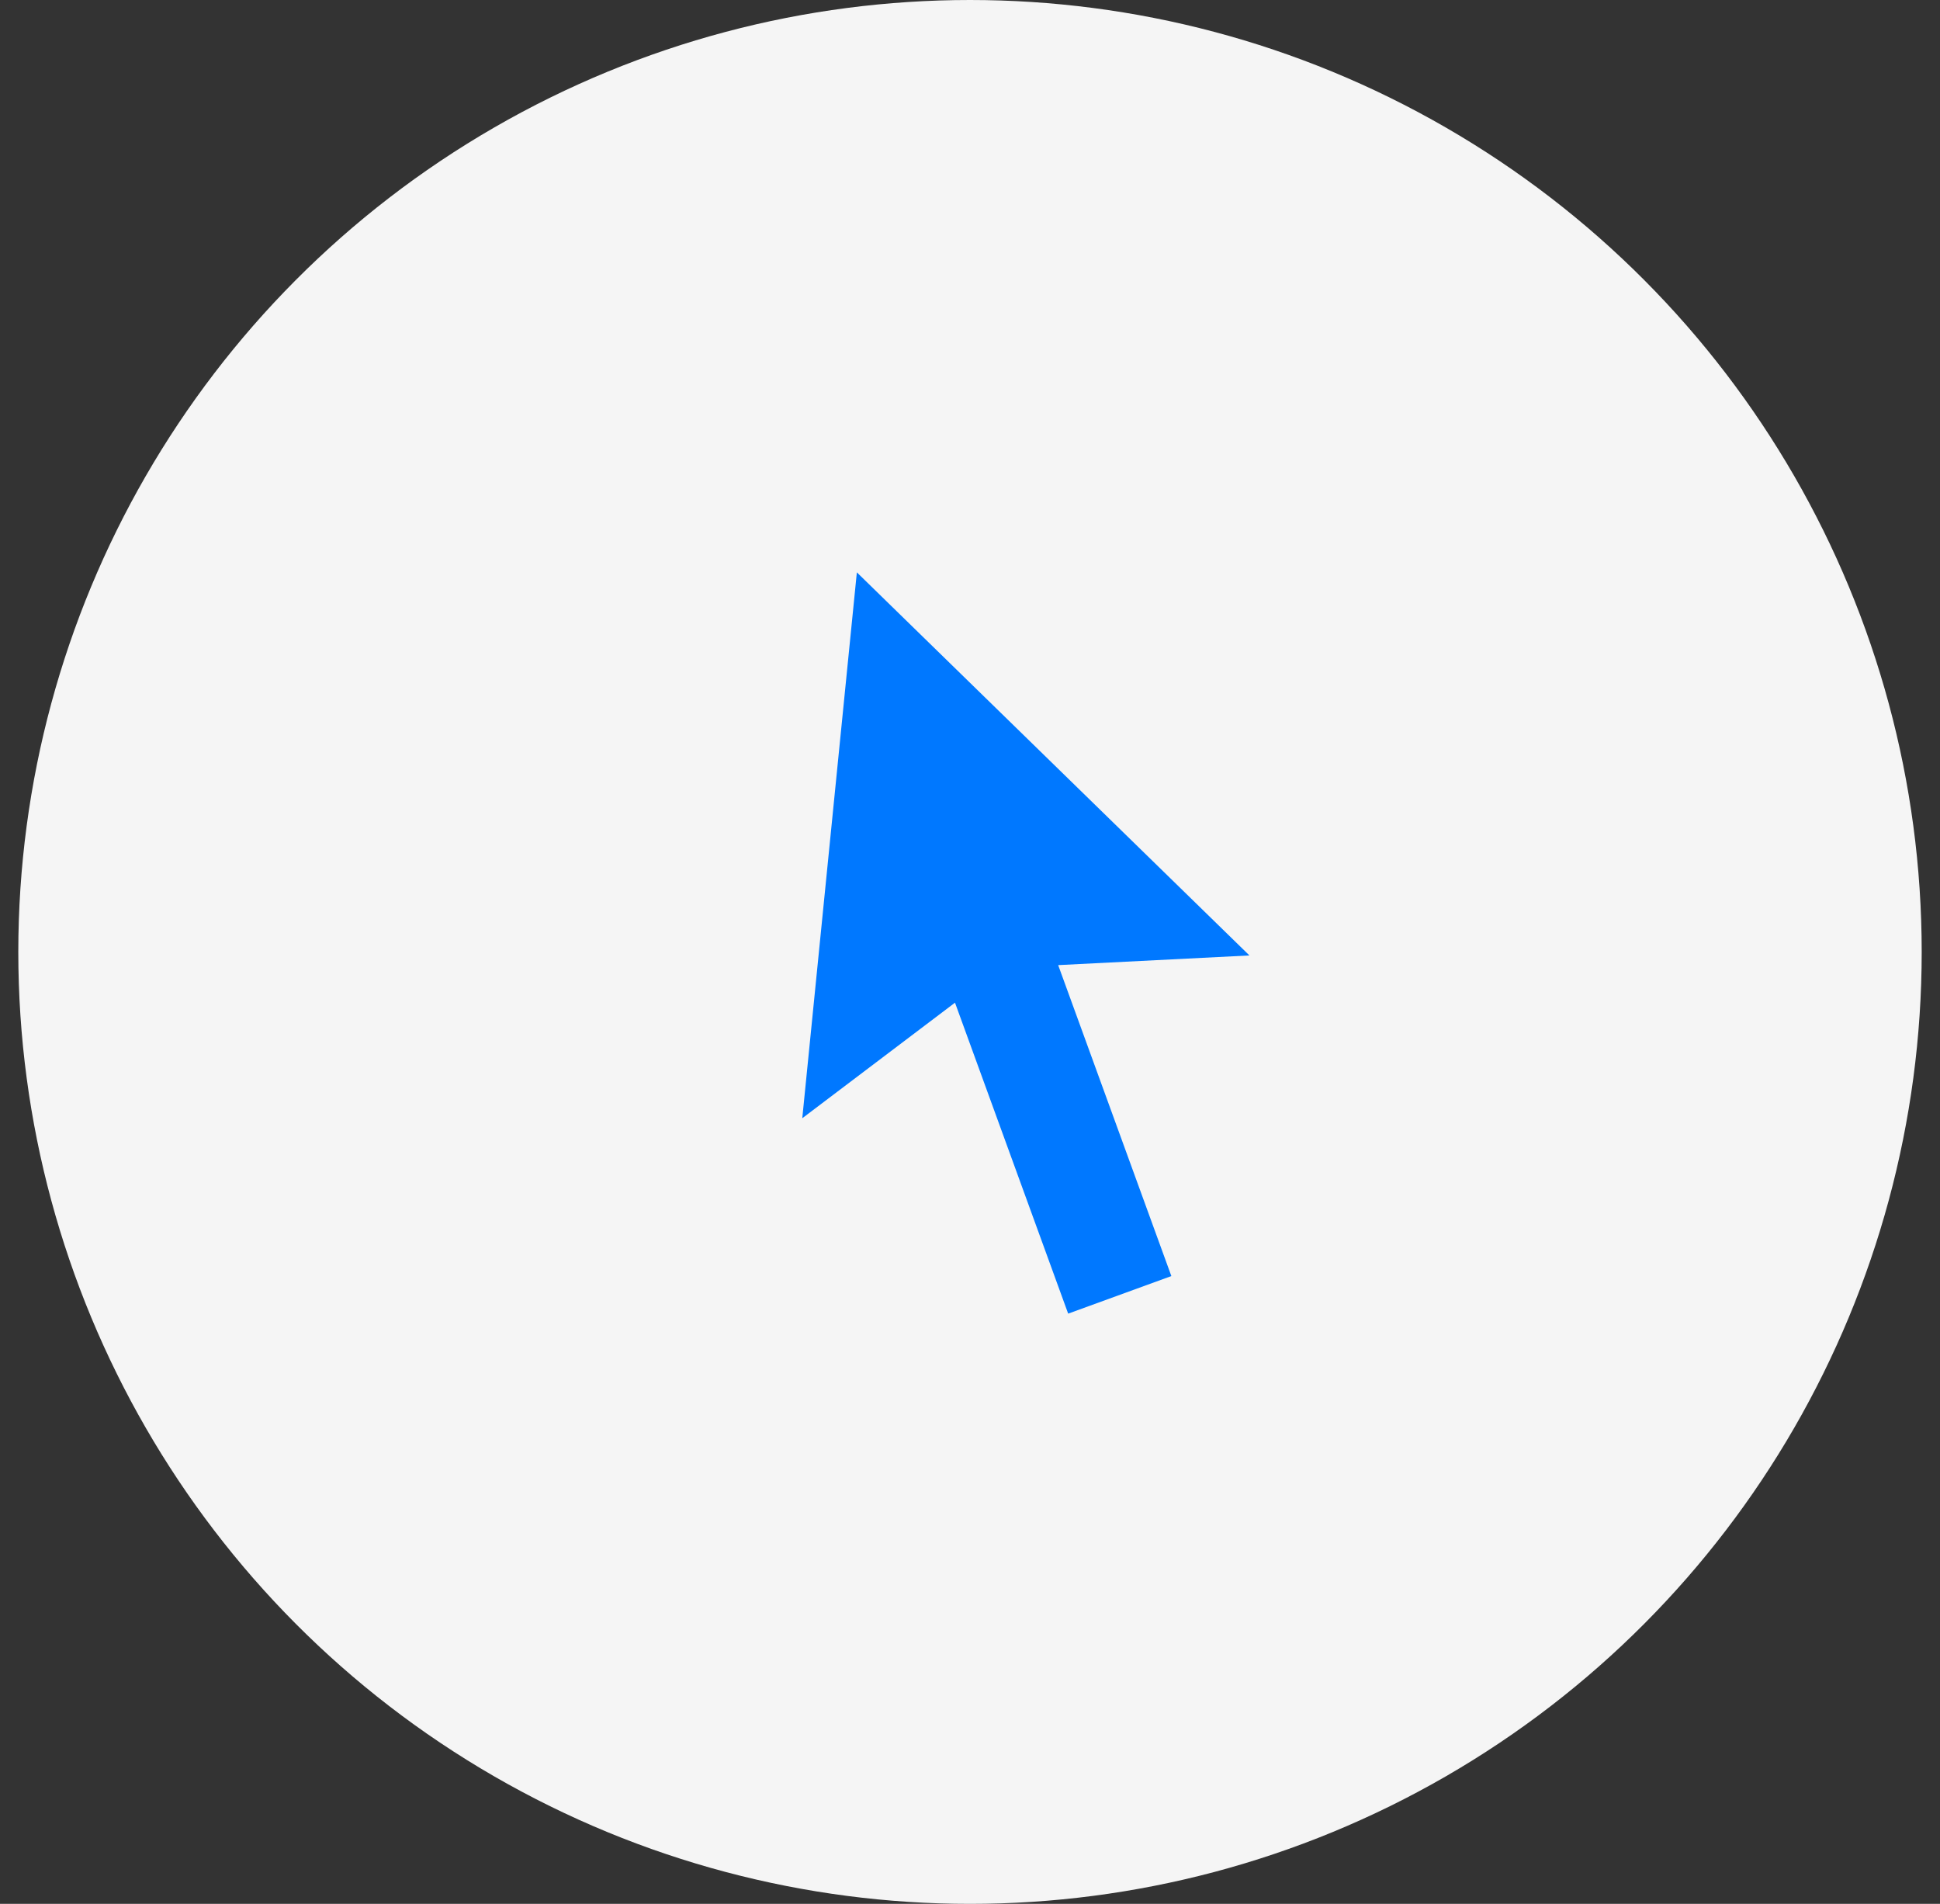 <svg width="53" height="52" viewBox="0 0 53 52" fill="none" xmlns="http://www.w3.org/2000/svg">
<rect x="0" y="0" width="53" height="52" fill="#333333" stroke="none"/>
<circle cx="26.5" cy="26" r="26" fill="#F5F5F5"/>
<path d="M28.909 26.36L32.001 34.853L29.182 35.879L26.09 27.386L21.918 30.542L23.409 15.633L34.134 26.096L28.909 26.36Z" fill="#0078FF"/>
</svg>
